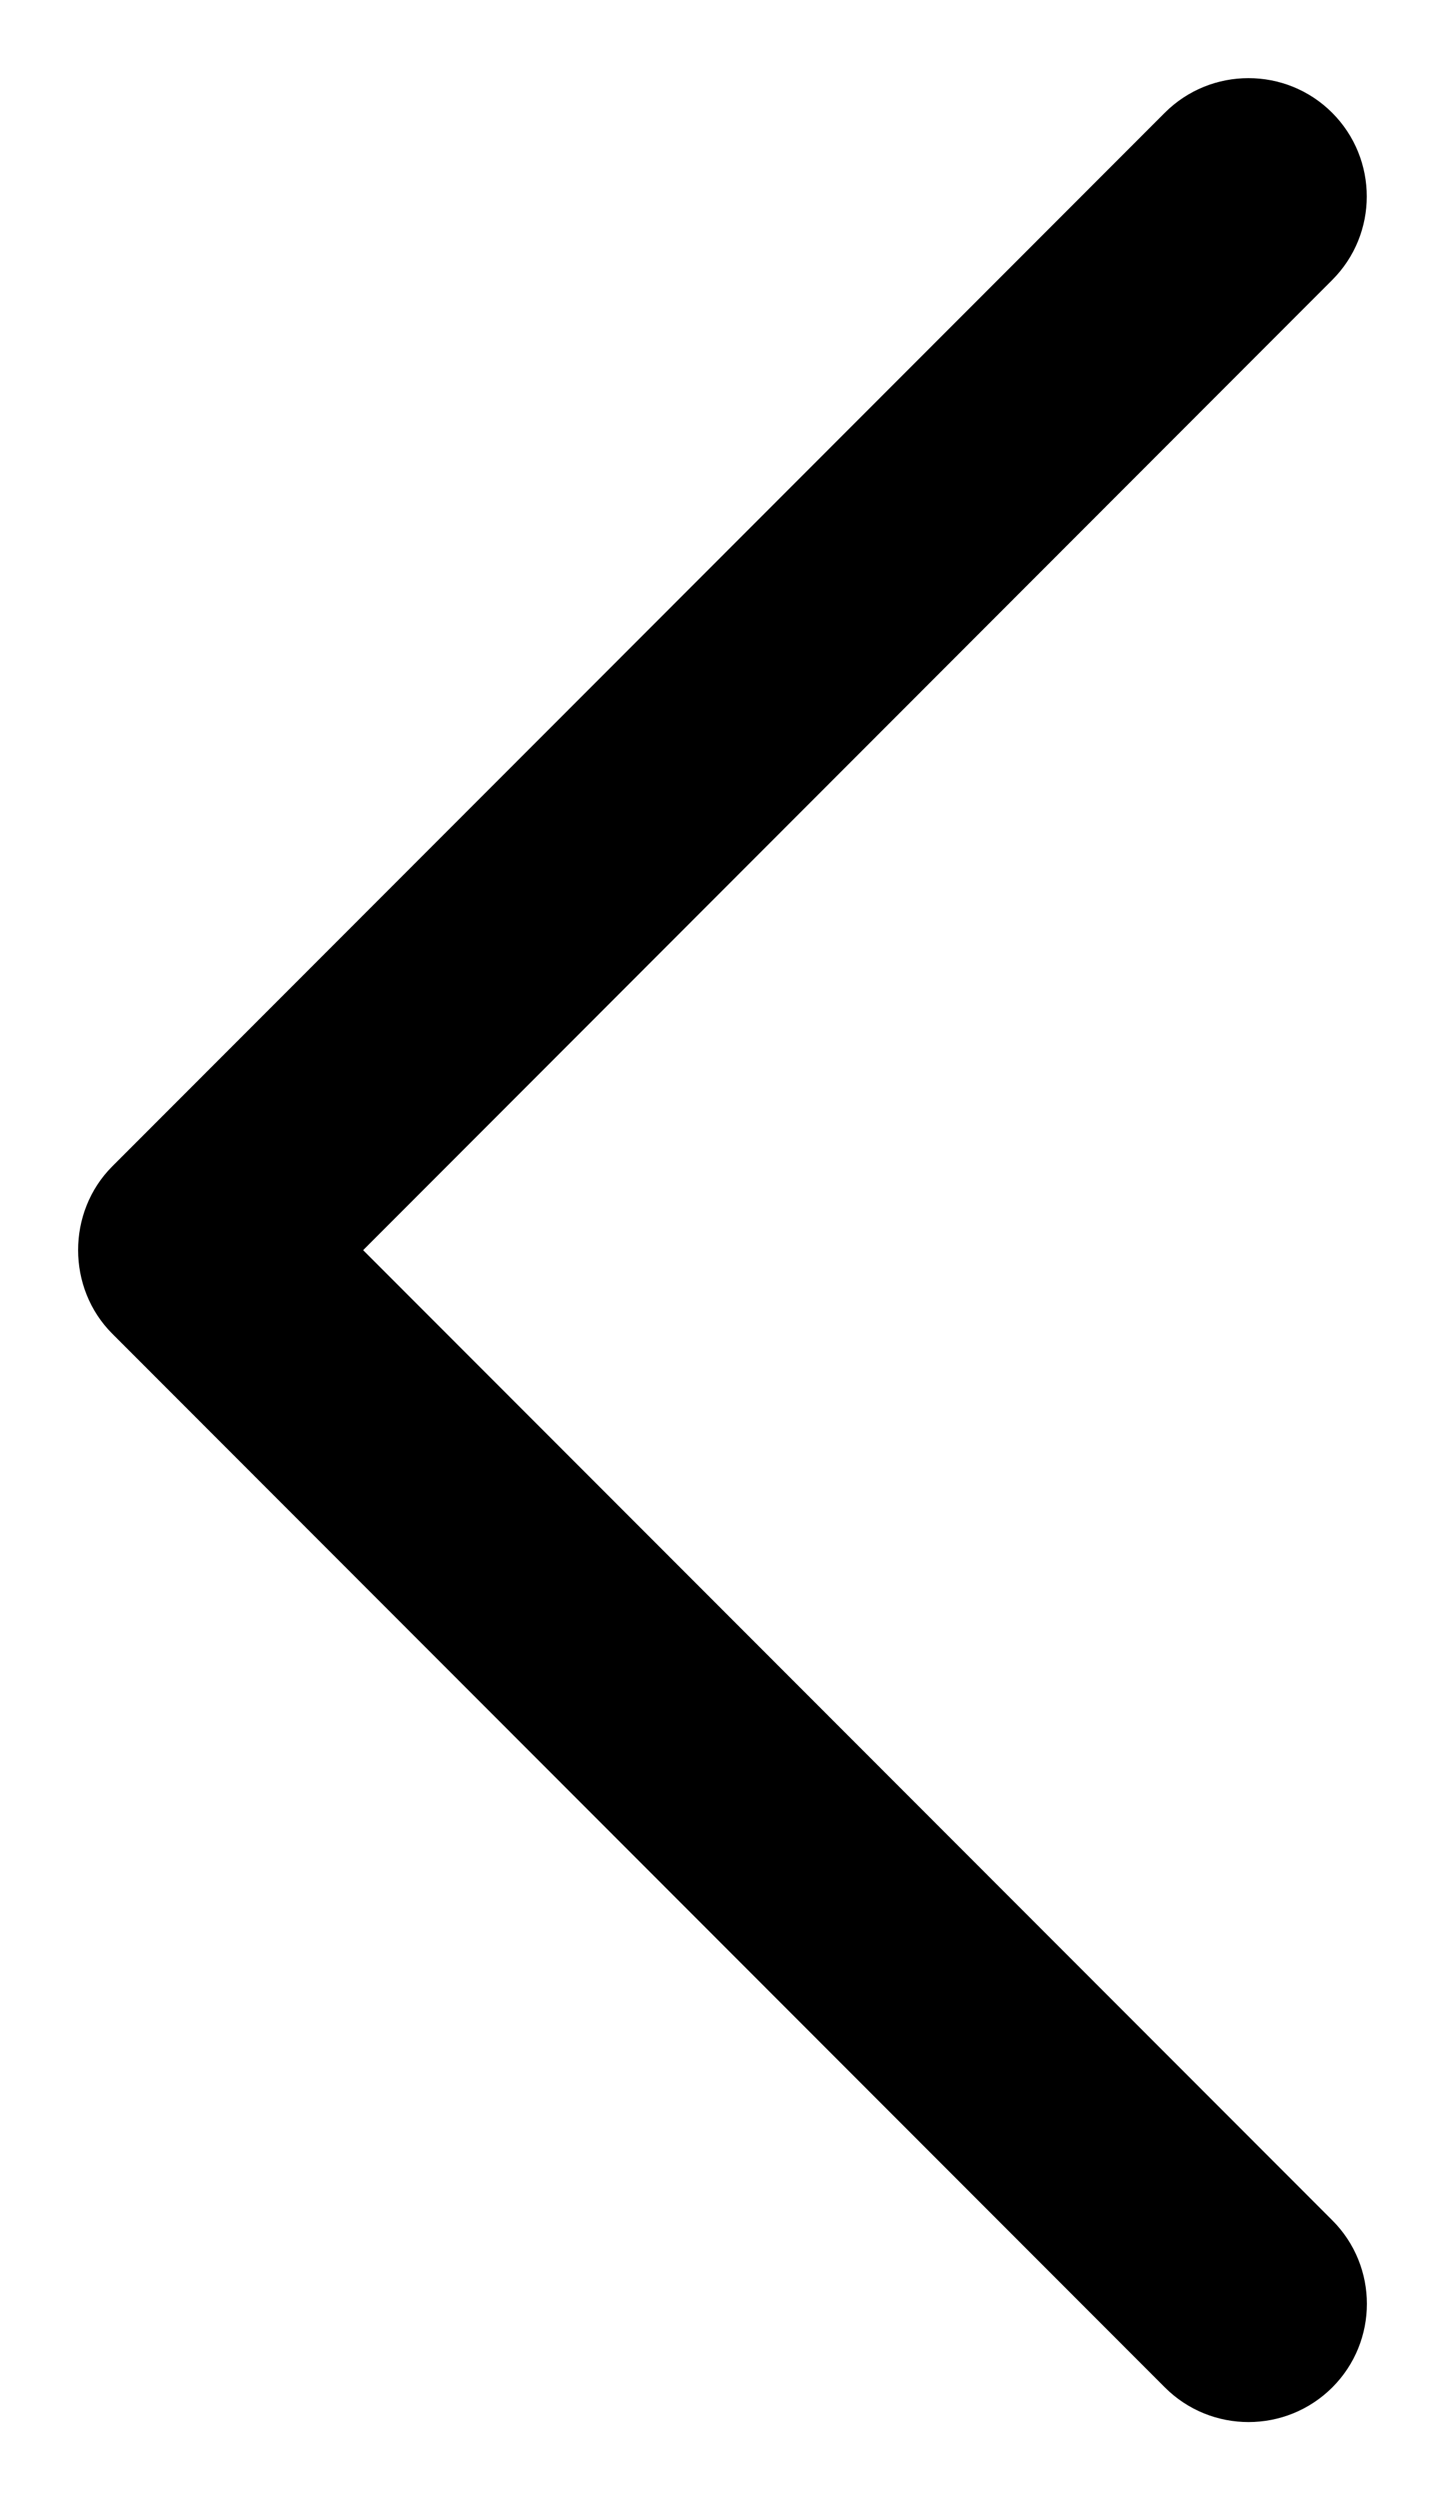 <svg width="148" height="256" viewBox="0 0 148 256" fill="none" xmlns="http://www.w3.org/2000/svg">
<g filter="url(#filter0_d_2:2)">
<path d="M11.504 136.567L119.314 244.458C124.045 249.182 131.709 249.182 136.452 244.458C141.182 239.734 141.182 232.062 136.452 227.338L37.193 128.007L136.44 28.677C141.17 23.952 141.17 16.28 136.44 11.544C131.71 6.82 124.033 6.82 119.302 11.544L11.492 119.434C6.834 124.109 6.834 131.903 11.504 136.567Z" fill="black"/>
</g>
<defs>
<filter id="filter0_d_2:2" x="0" y="0.001" width="148" height="256" filterUnits="userSpaceOnUse" color-interpolation-filters="sRGB">
<feFlood flood-opacity="0" result="BackgroundImageFix"/>
<feColorMatrix in="SourceAlpha" type="matrix" values="0 0 0 0 0 0 0 0 0 0 0 0 0 0 0 0 0 0 127 0" result="hardAlpha"/>
<feOffset/>
<feGaussianBlur stdDeviation="4"/>
<feColorMatrix type="matrix" values="0 0 0 0 0 0 0 0 0 0 0 0 0 0 0 0 0 0 0.5 0"/>
<feBlend mode="normal" in2="BackgroundImageFix" result="effect1_dropShadow_2:2"/>
<feBlend mode="normal" in="SourceGraphic" in2="effect1_dropShadow_2:2" result="shape"/>
</filter>
</defs>
</svg>
